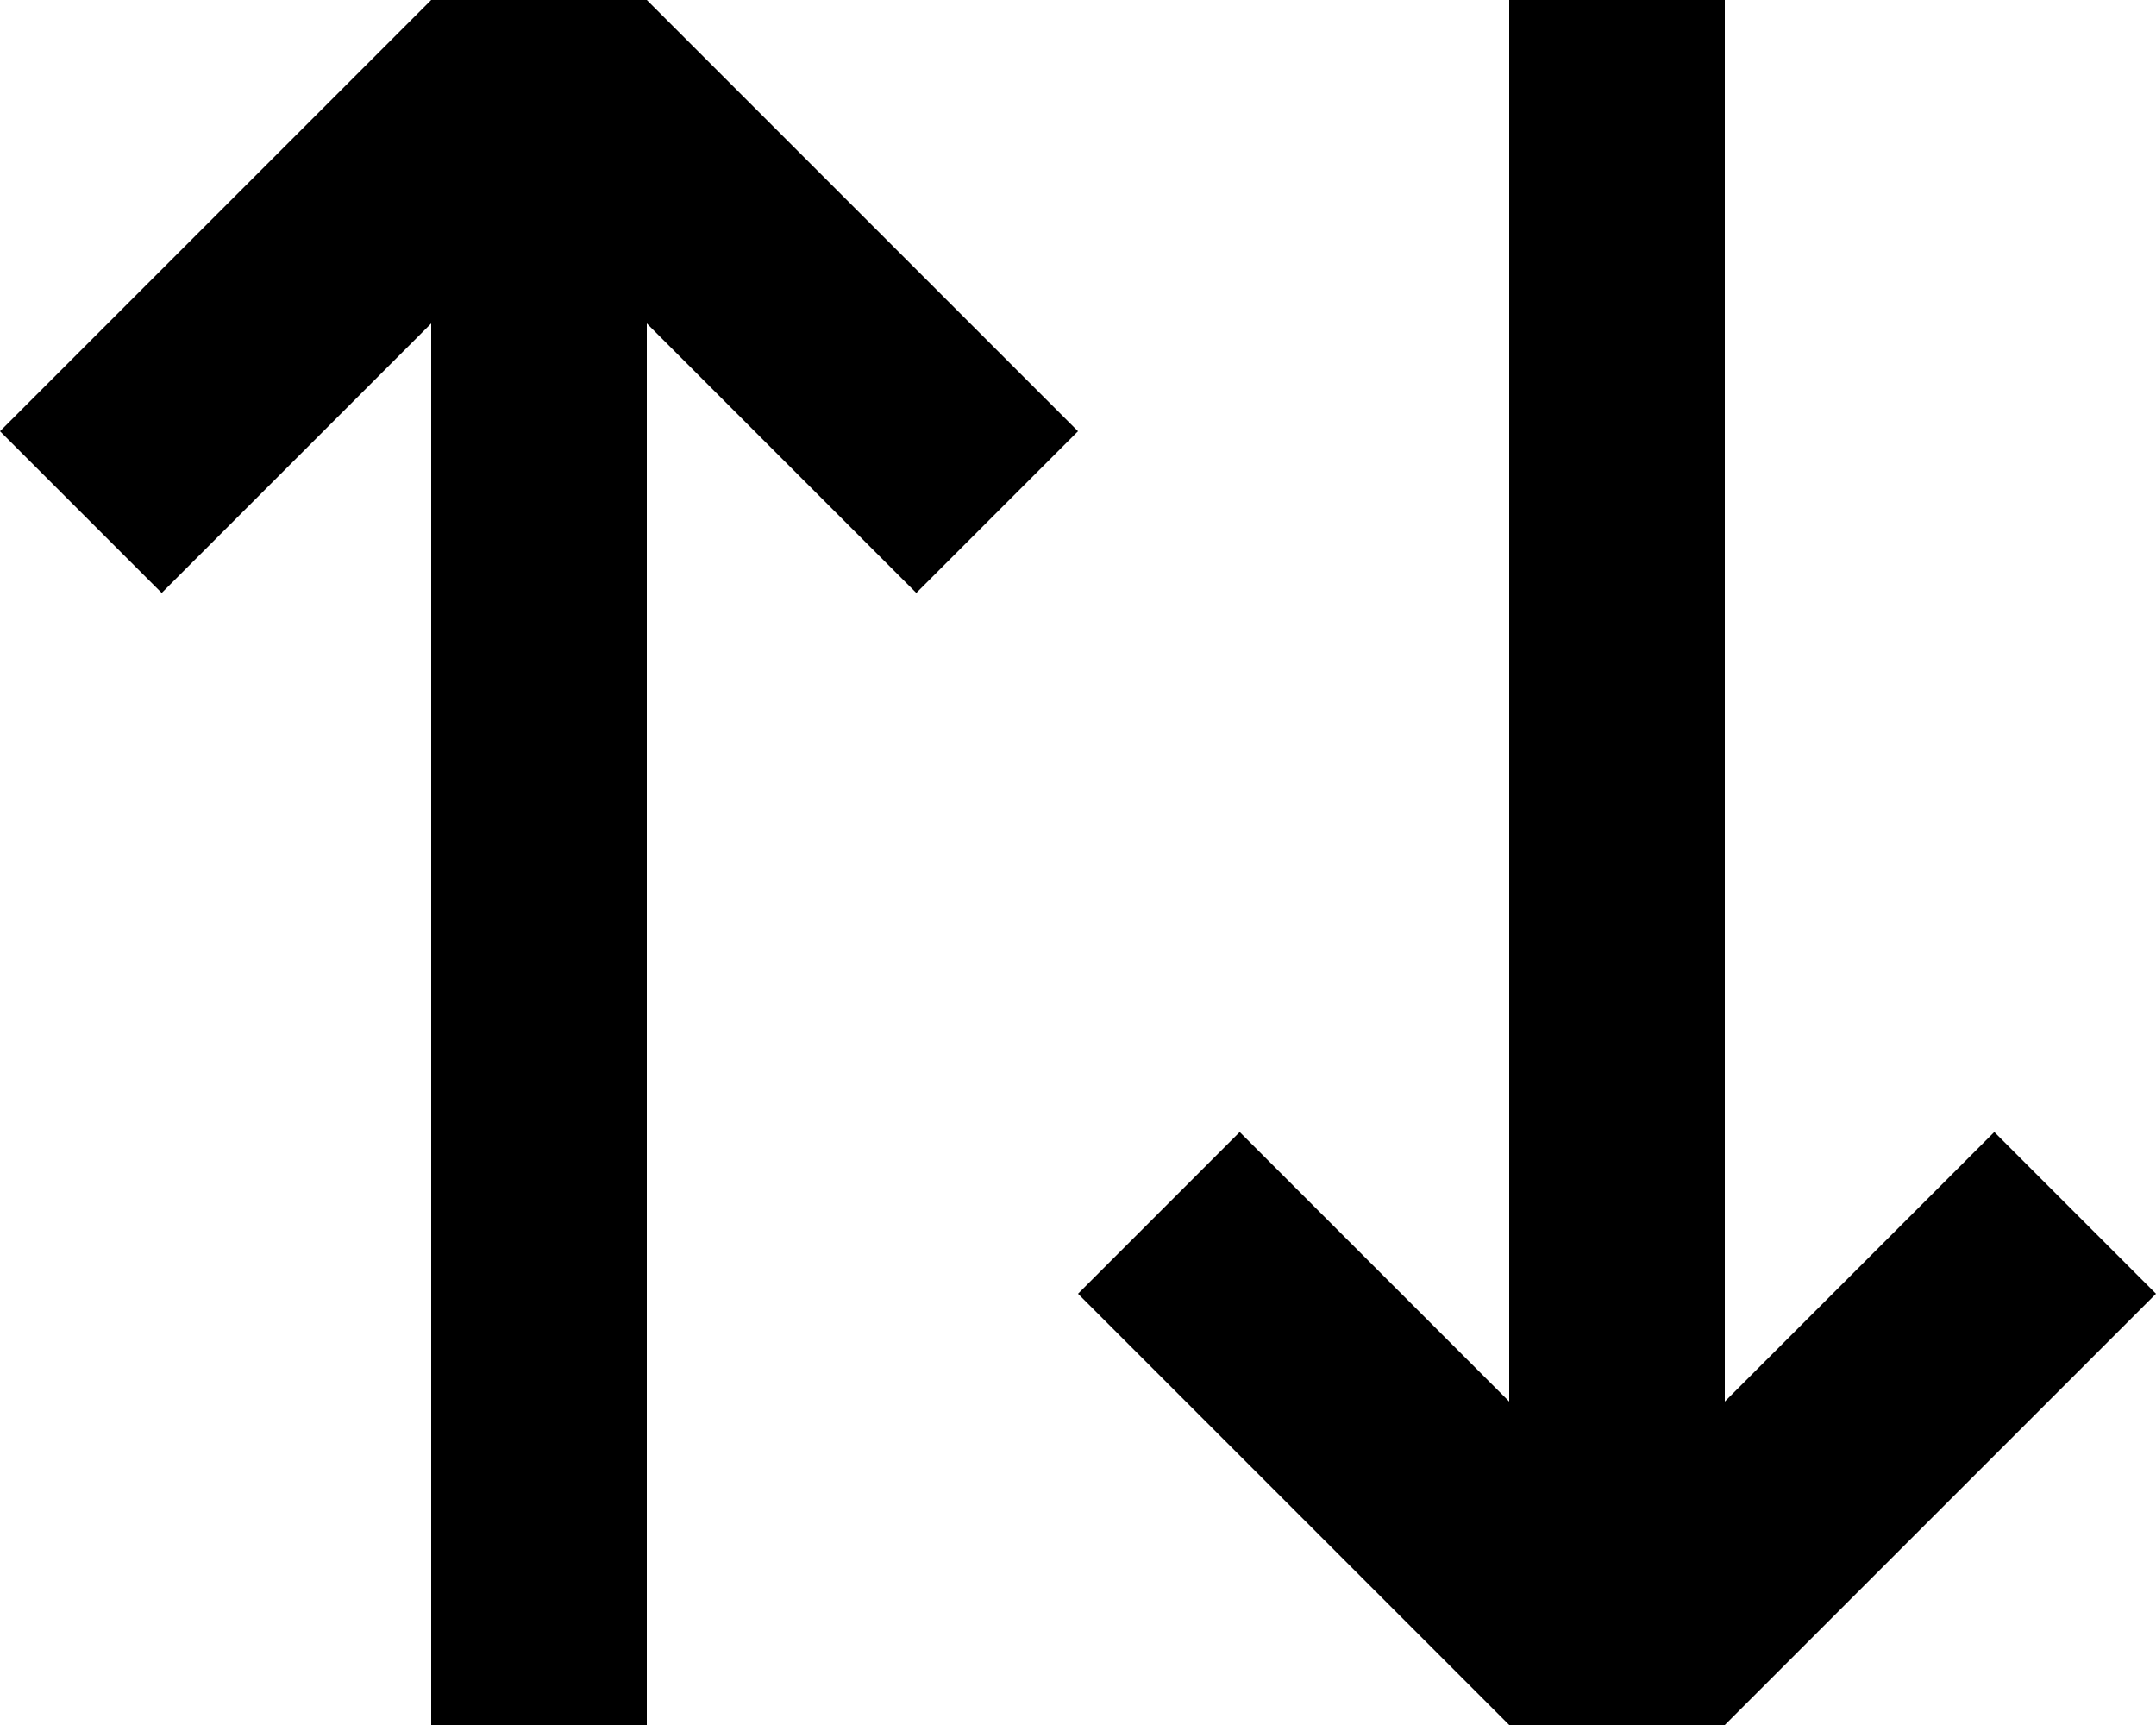 <svg xmlns="http://www.w3.org/2000/svg" viewBox="0 0 20 16" id="symbol-sprite.svg_sort"><path fill-rule="evenodd" clip-rule="evenodd" d="M4 0h2l4 4-1.5 1.5L6 3v13H4V3L1.5 5.5 0 4l4-4zm10 16l-4-4 1.5-1.5L14 13V0h2v13l2.5-2.5L20 12l-4 4h-2z"></path></svg>